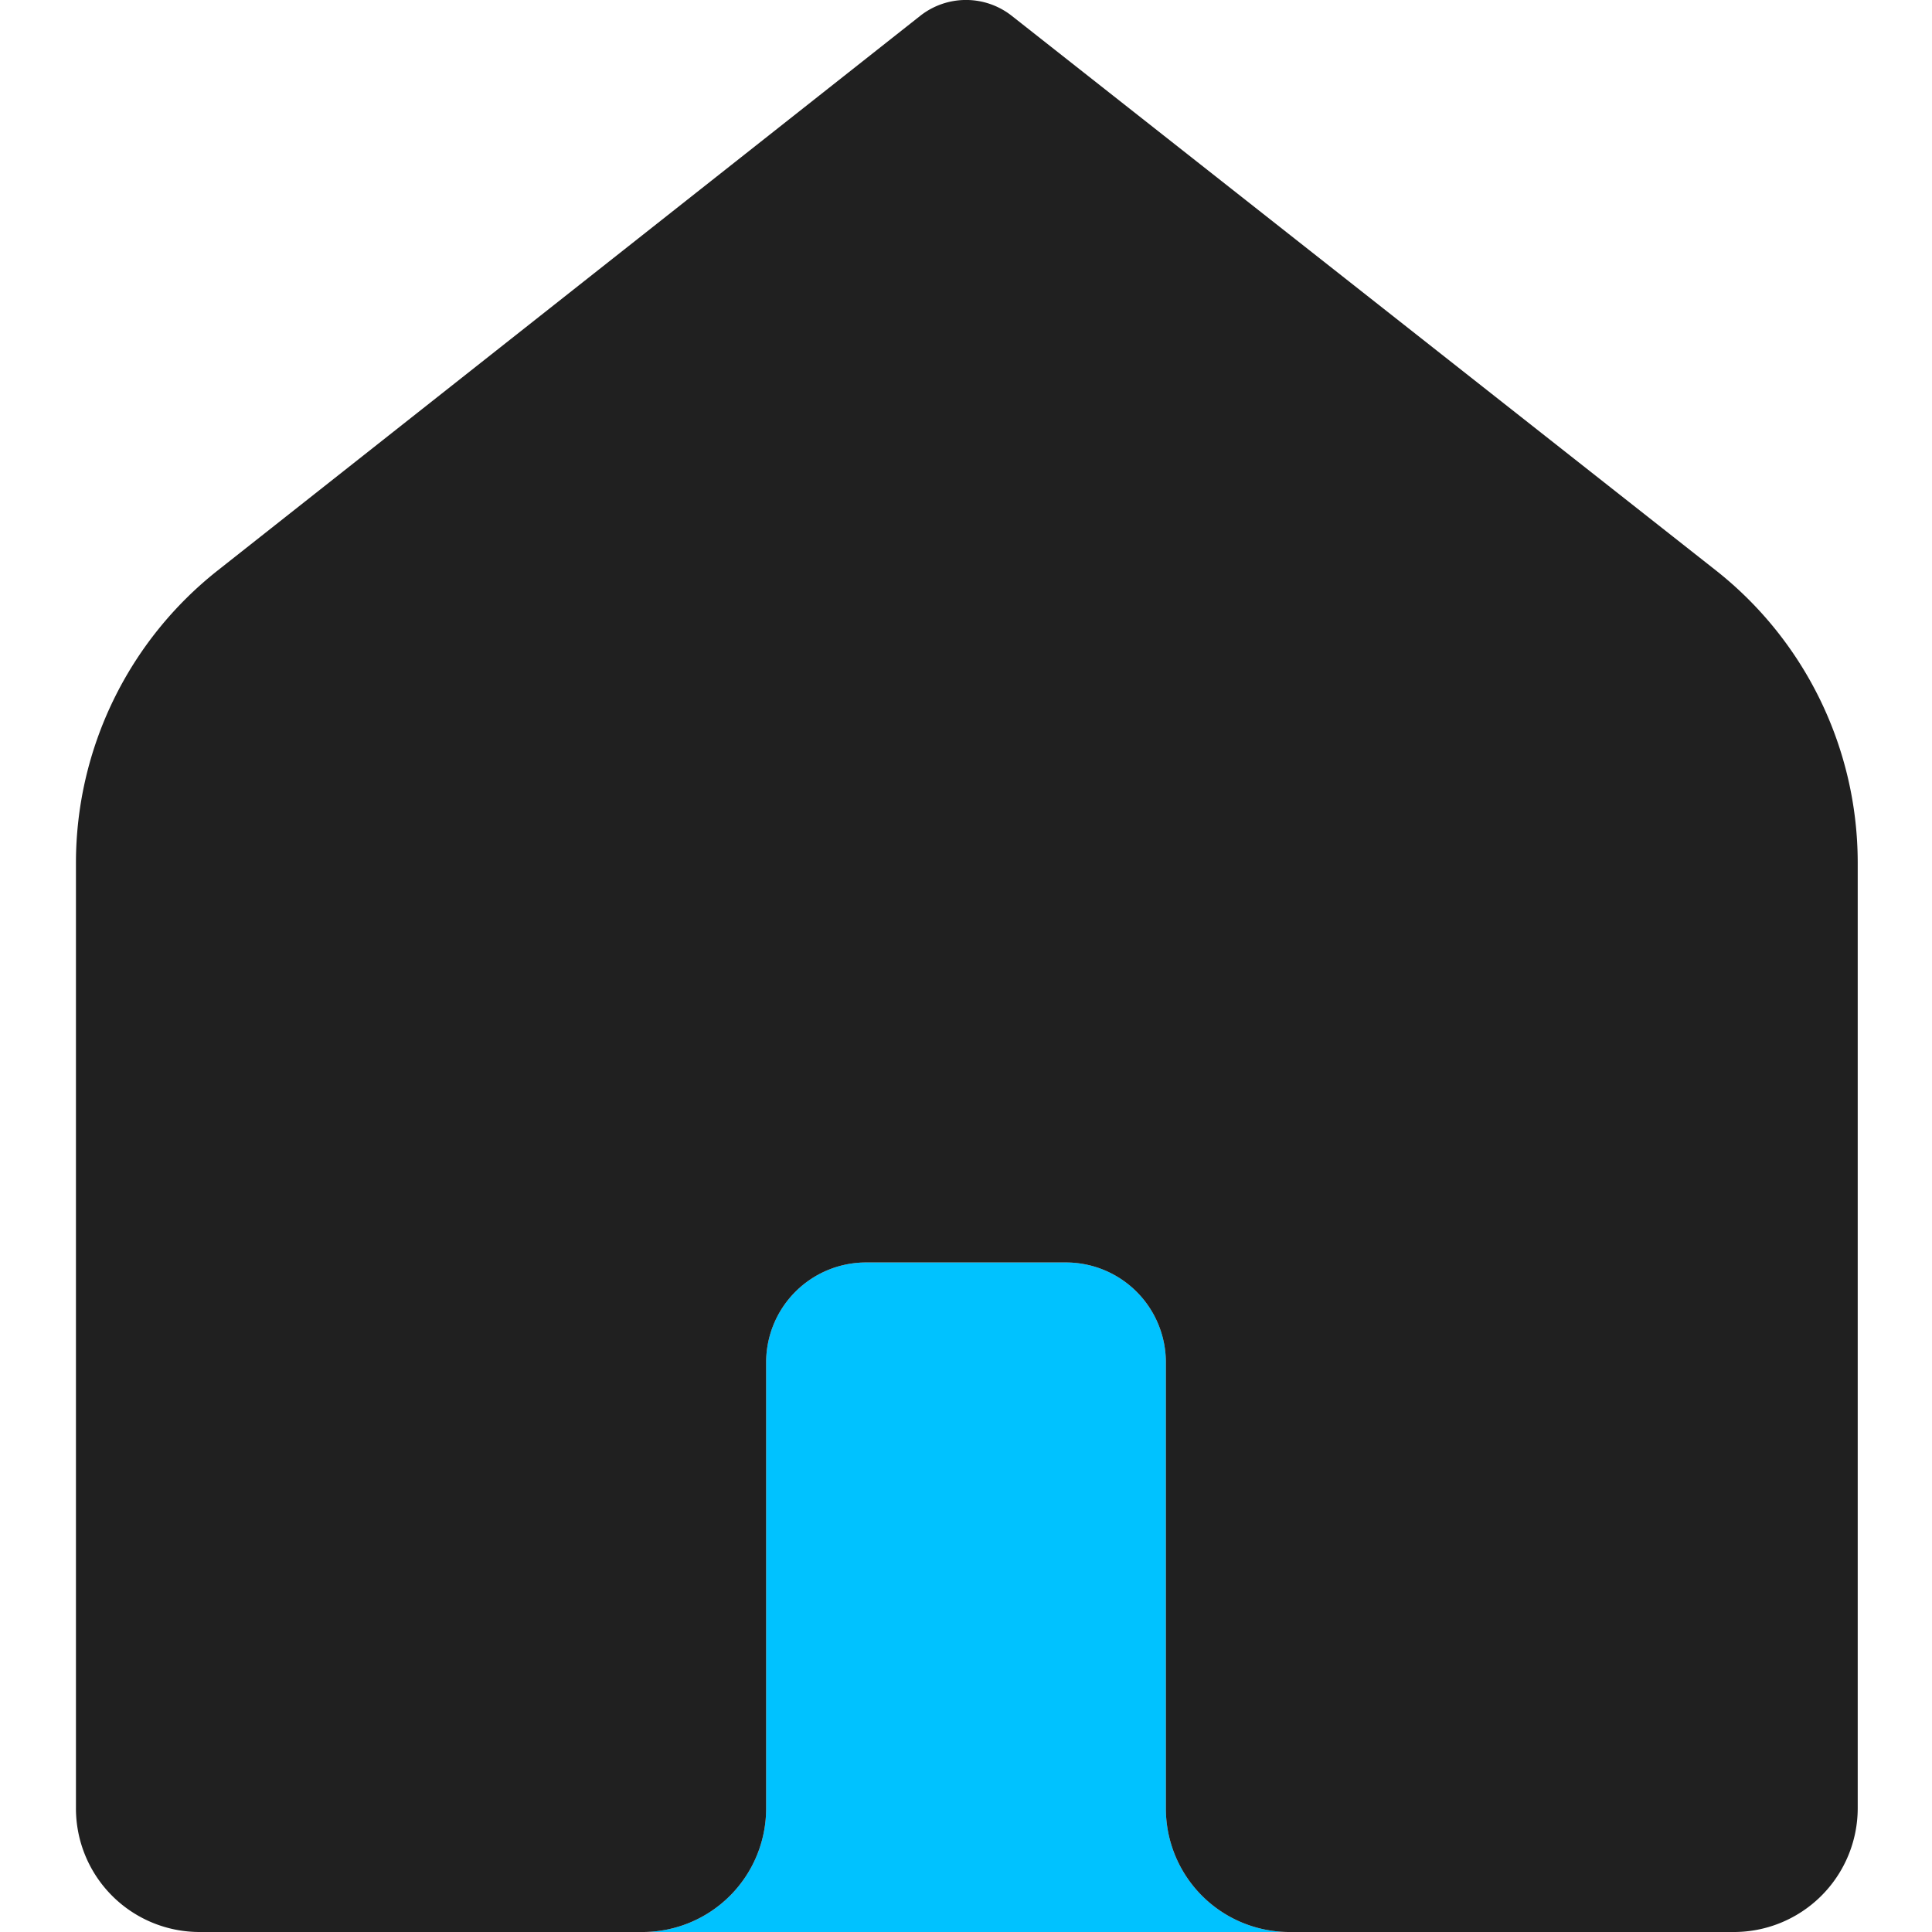 <svg id="Layer_1" data-name="Layer 1" xmlns="http://www.w3.org/2000/svg" viewBox="0 0 58 58"><defs><style>.cls-1{fill:#00c2ff;}.cls-2{fill:#202020;}</style></defs><title>menus</title><path class="cls-1" d="M38.67,58H19.33A3.71,3.71,0,0,0,23,54.28V40.9a3,3,0,0,1,3-3H32a3,3,0,0,1,3,3V54.28A3.71,3.71,0,0,0,38.67,58Z"/><path class="cls-2" d="M55.77,25.89V54.28A3.72,3.72,0,0,1,52,58H38.67A3.71,3.71,0,0,1,35,54.28V40.9a3,3,0,0,0-3-3H26a3,3,0,0,0-3,3V54.28A3.71,3.71,0,0,1,19.33,58H6a3.71,3.71,0,0,1-3.72-3.72V25.9a11.19,11.19,0,0,1,4.25-8.77L27.62.48a2.22,2.22,0,0,1,2.76,0L51.52,17.13A11.18,11.18,0,0,1,55.77,25.89Z"/></svg>